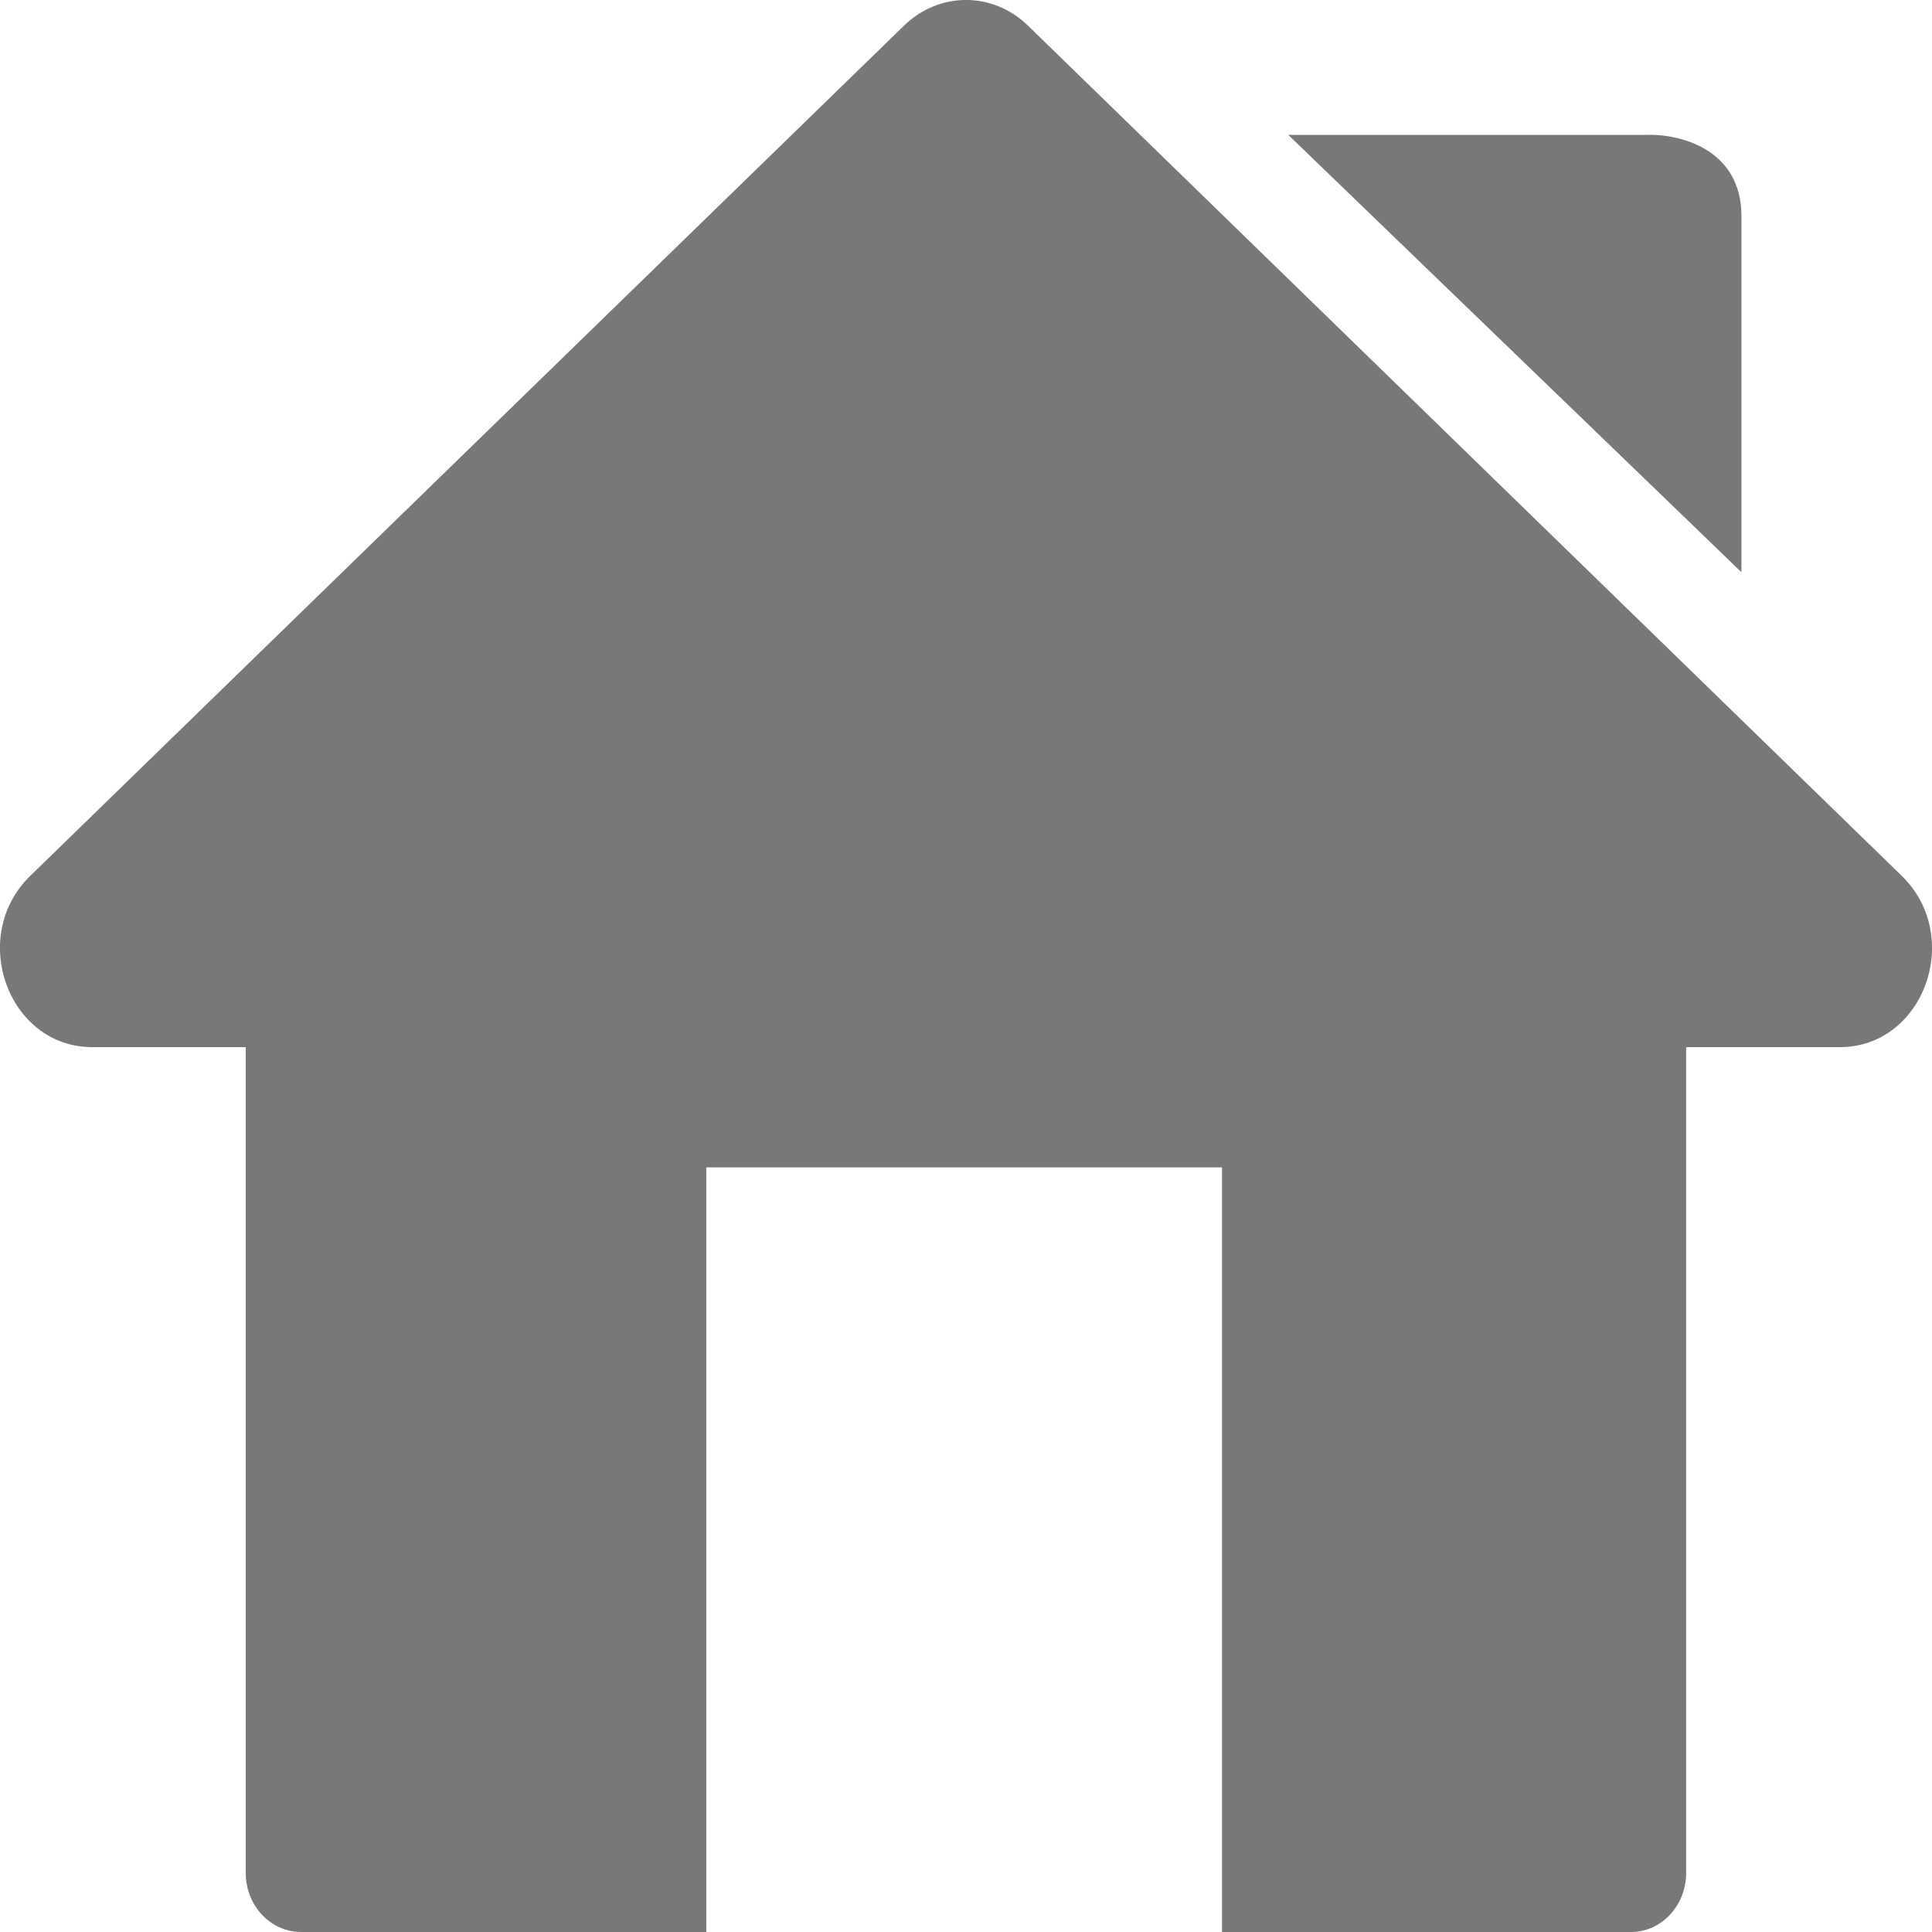 <svg width="16" height="16" viewBox="0 0 16 16" fill="none" xmlns="http://www.w3.org/2000/svg">
<rect width="16" height="16" fill="white"/>
<path d="M13.63 1.117H10.669L14.422 4.739V1.79C14.422 1.224 13.894 1.106 13.63 1.117Z" fill="#787878"/>
<path fill-rule="evenodd" clip-rule="evenodd" d="M7.487 0.212C7.778 -0.071 8.222 -0.071 8.513 0.212L15.749 7.253C16.265 7.755 15.933 8.672 15.236 8.672H13.964V15.51C13.964 15.781 13.76 16 13.507 16H10.12V9.668H5.849V16H2.493C2.24 16 2.035 15.781 2.035 15.51V8.672H0.764C0.067 8.672 -0.265 7.755 0.251 7.253L7.487 0.212Z" fill="#787878"/>
</svg>
